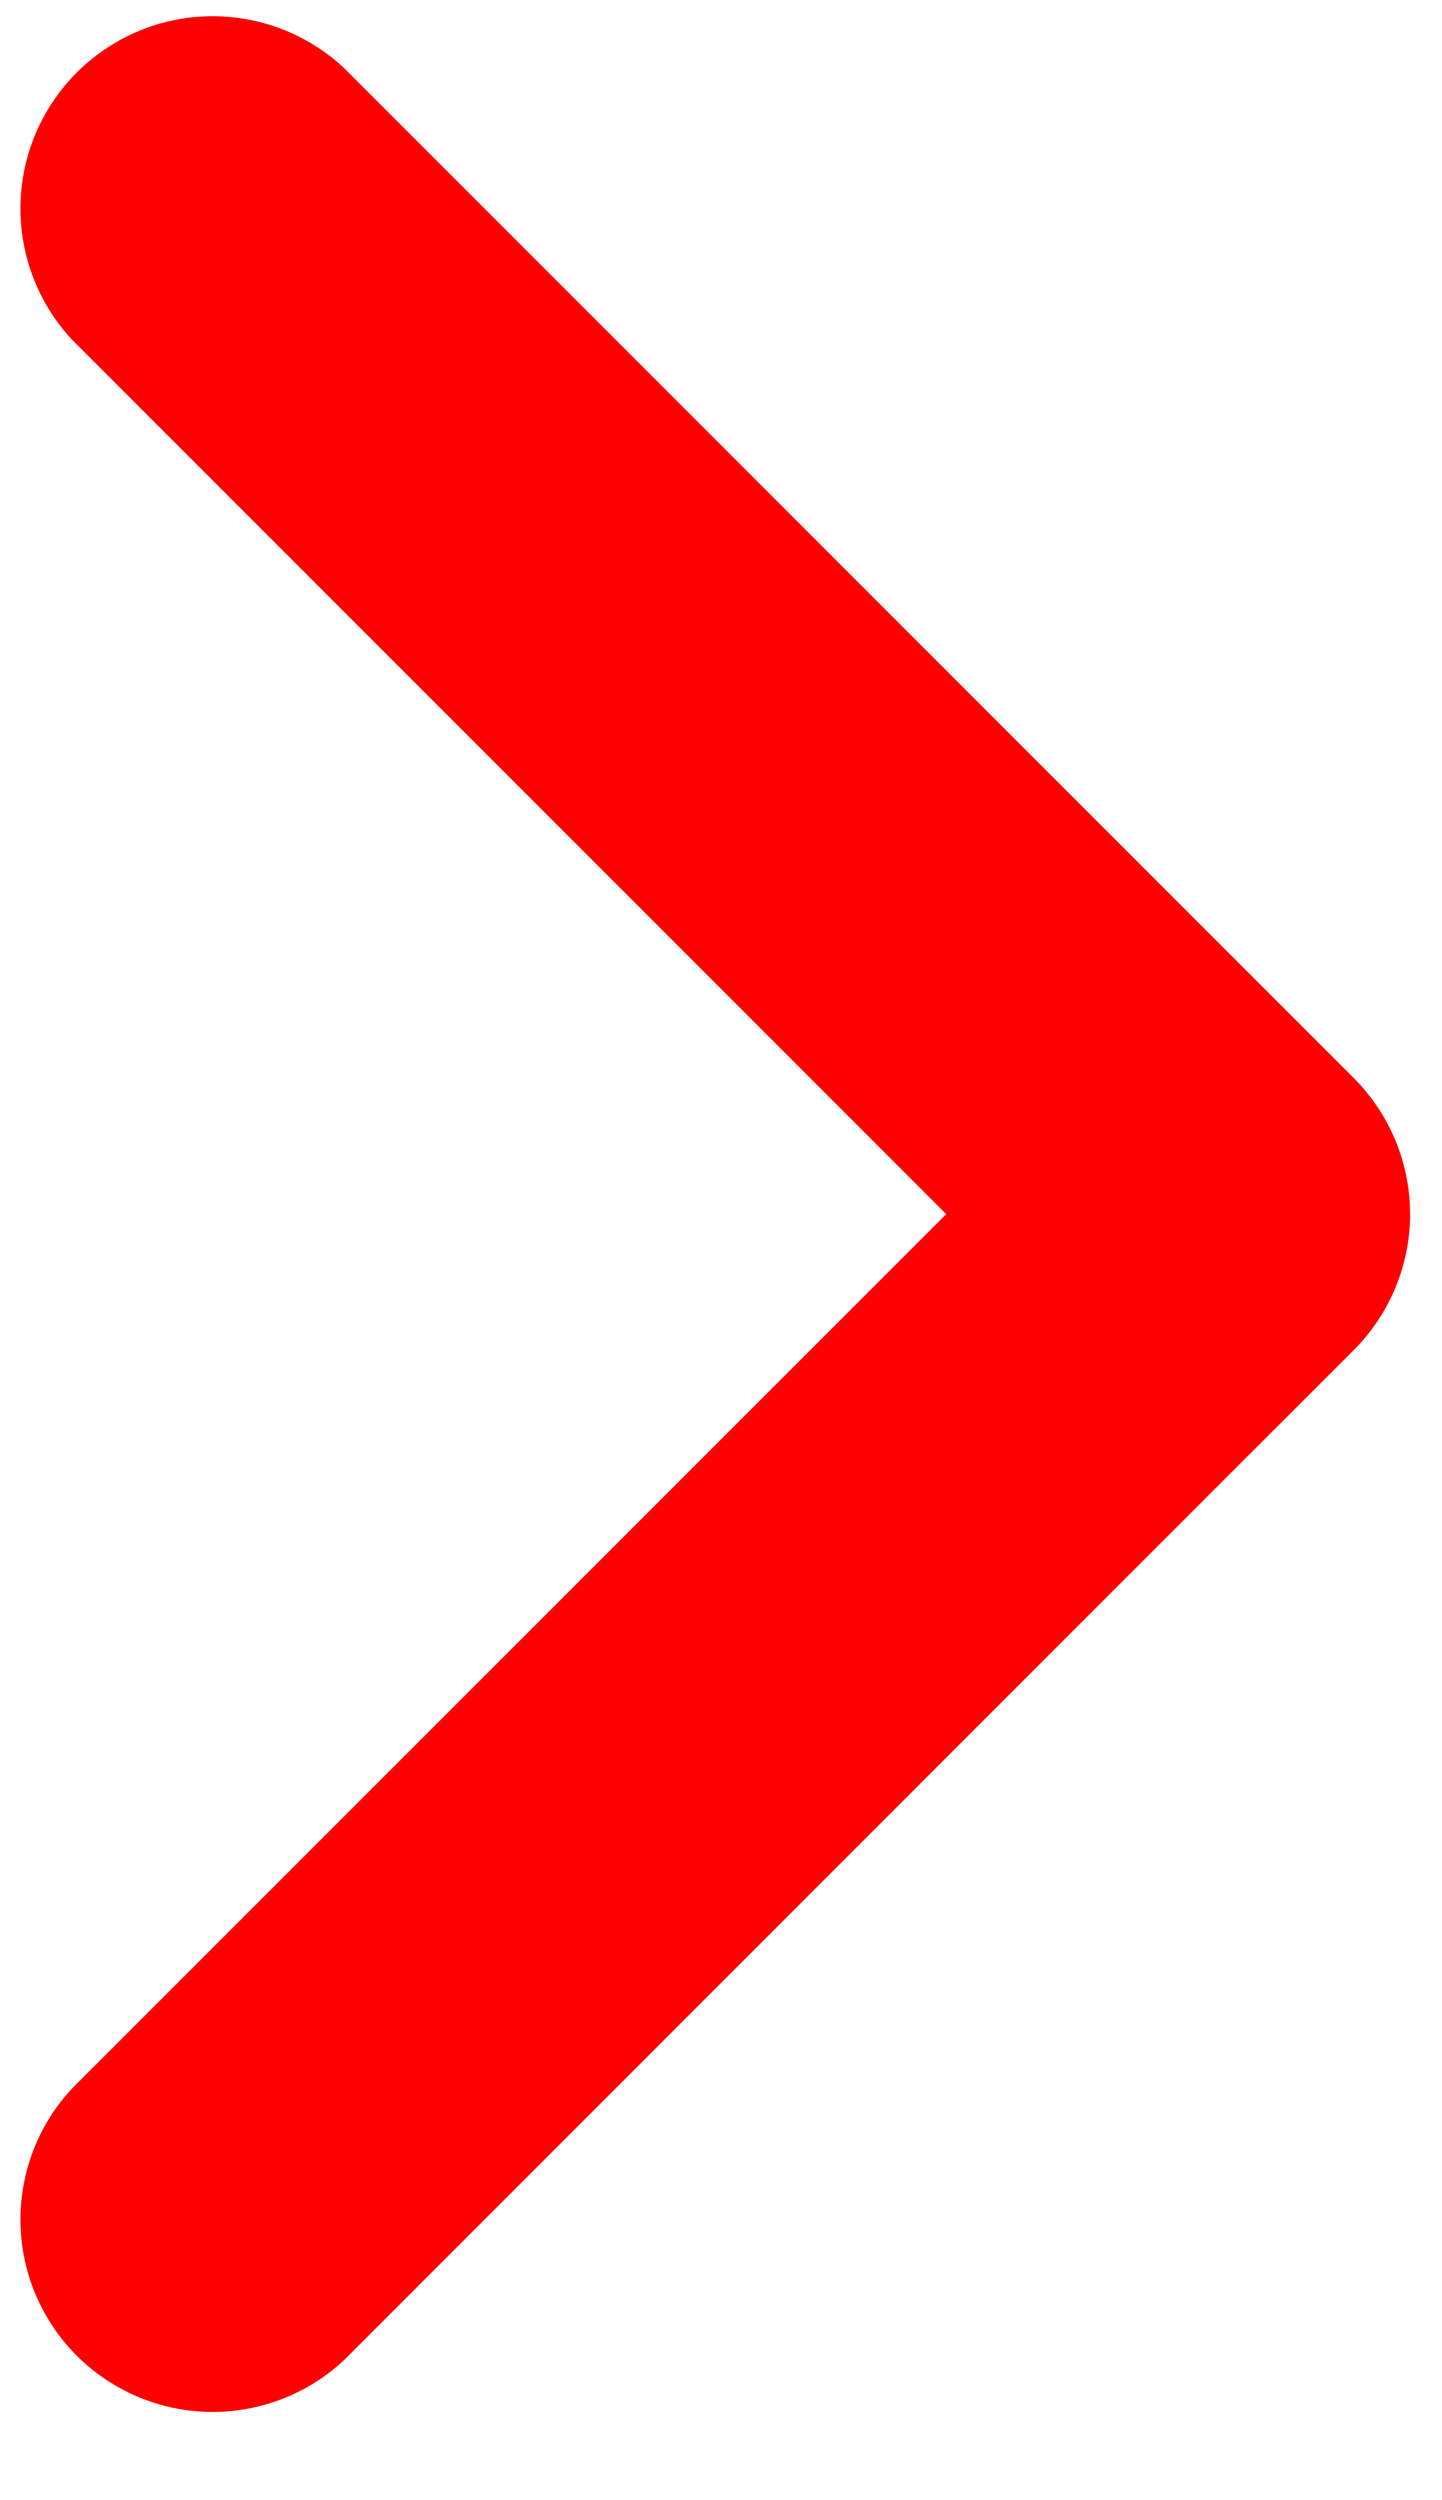 <svg width="15" height="26" viewBox="0 0 15 26" fill="red" xmlns="http://www.w3.org/2000/svg">
<path d="M9.843 12.626L0.749 21.719C0.396 22.098 0.204 22.599 0.213 23.118C0.222 23.636 0.432 24.13 0.798 24.497C1.165 24.863 1.659 25.073 2.177 25.082C2.695 25.091 3.197 24.899 3.576 24.546L12.909 15.212L13.443 14.679L14.083 14.039C14.457 13.664 14.668 13.155 14.668 12.626C14.668 12.095 14.457 11.587 14.083 11.212L3.576 0.705C3.197 0.352 2.695 0.16 2.177 0.169C1.659 0.178 1.165 0.388 0.798 0.755C0.432 1.121 0.222 1.615 0.213 2.133C0.204 2.652 0.396 3.153 0.749 3.532L9.843 12.626Z" fill="red"/>
</svg>
